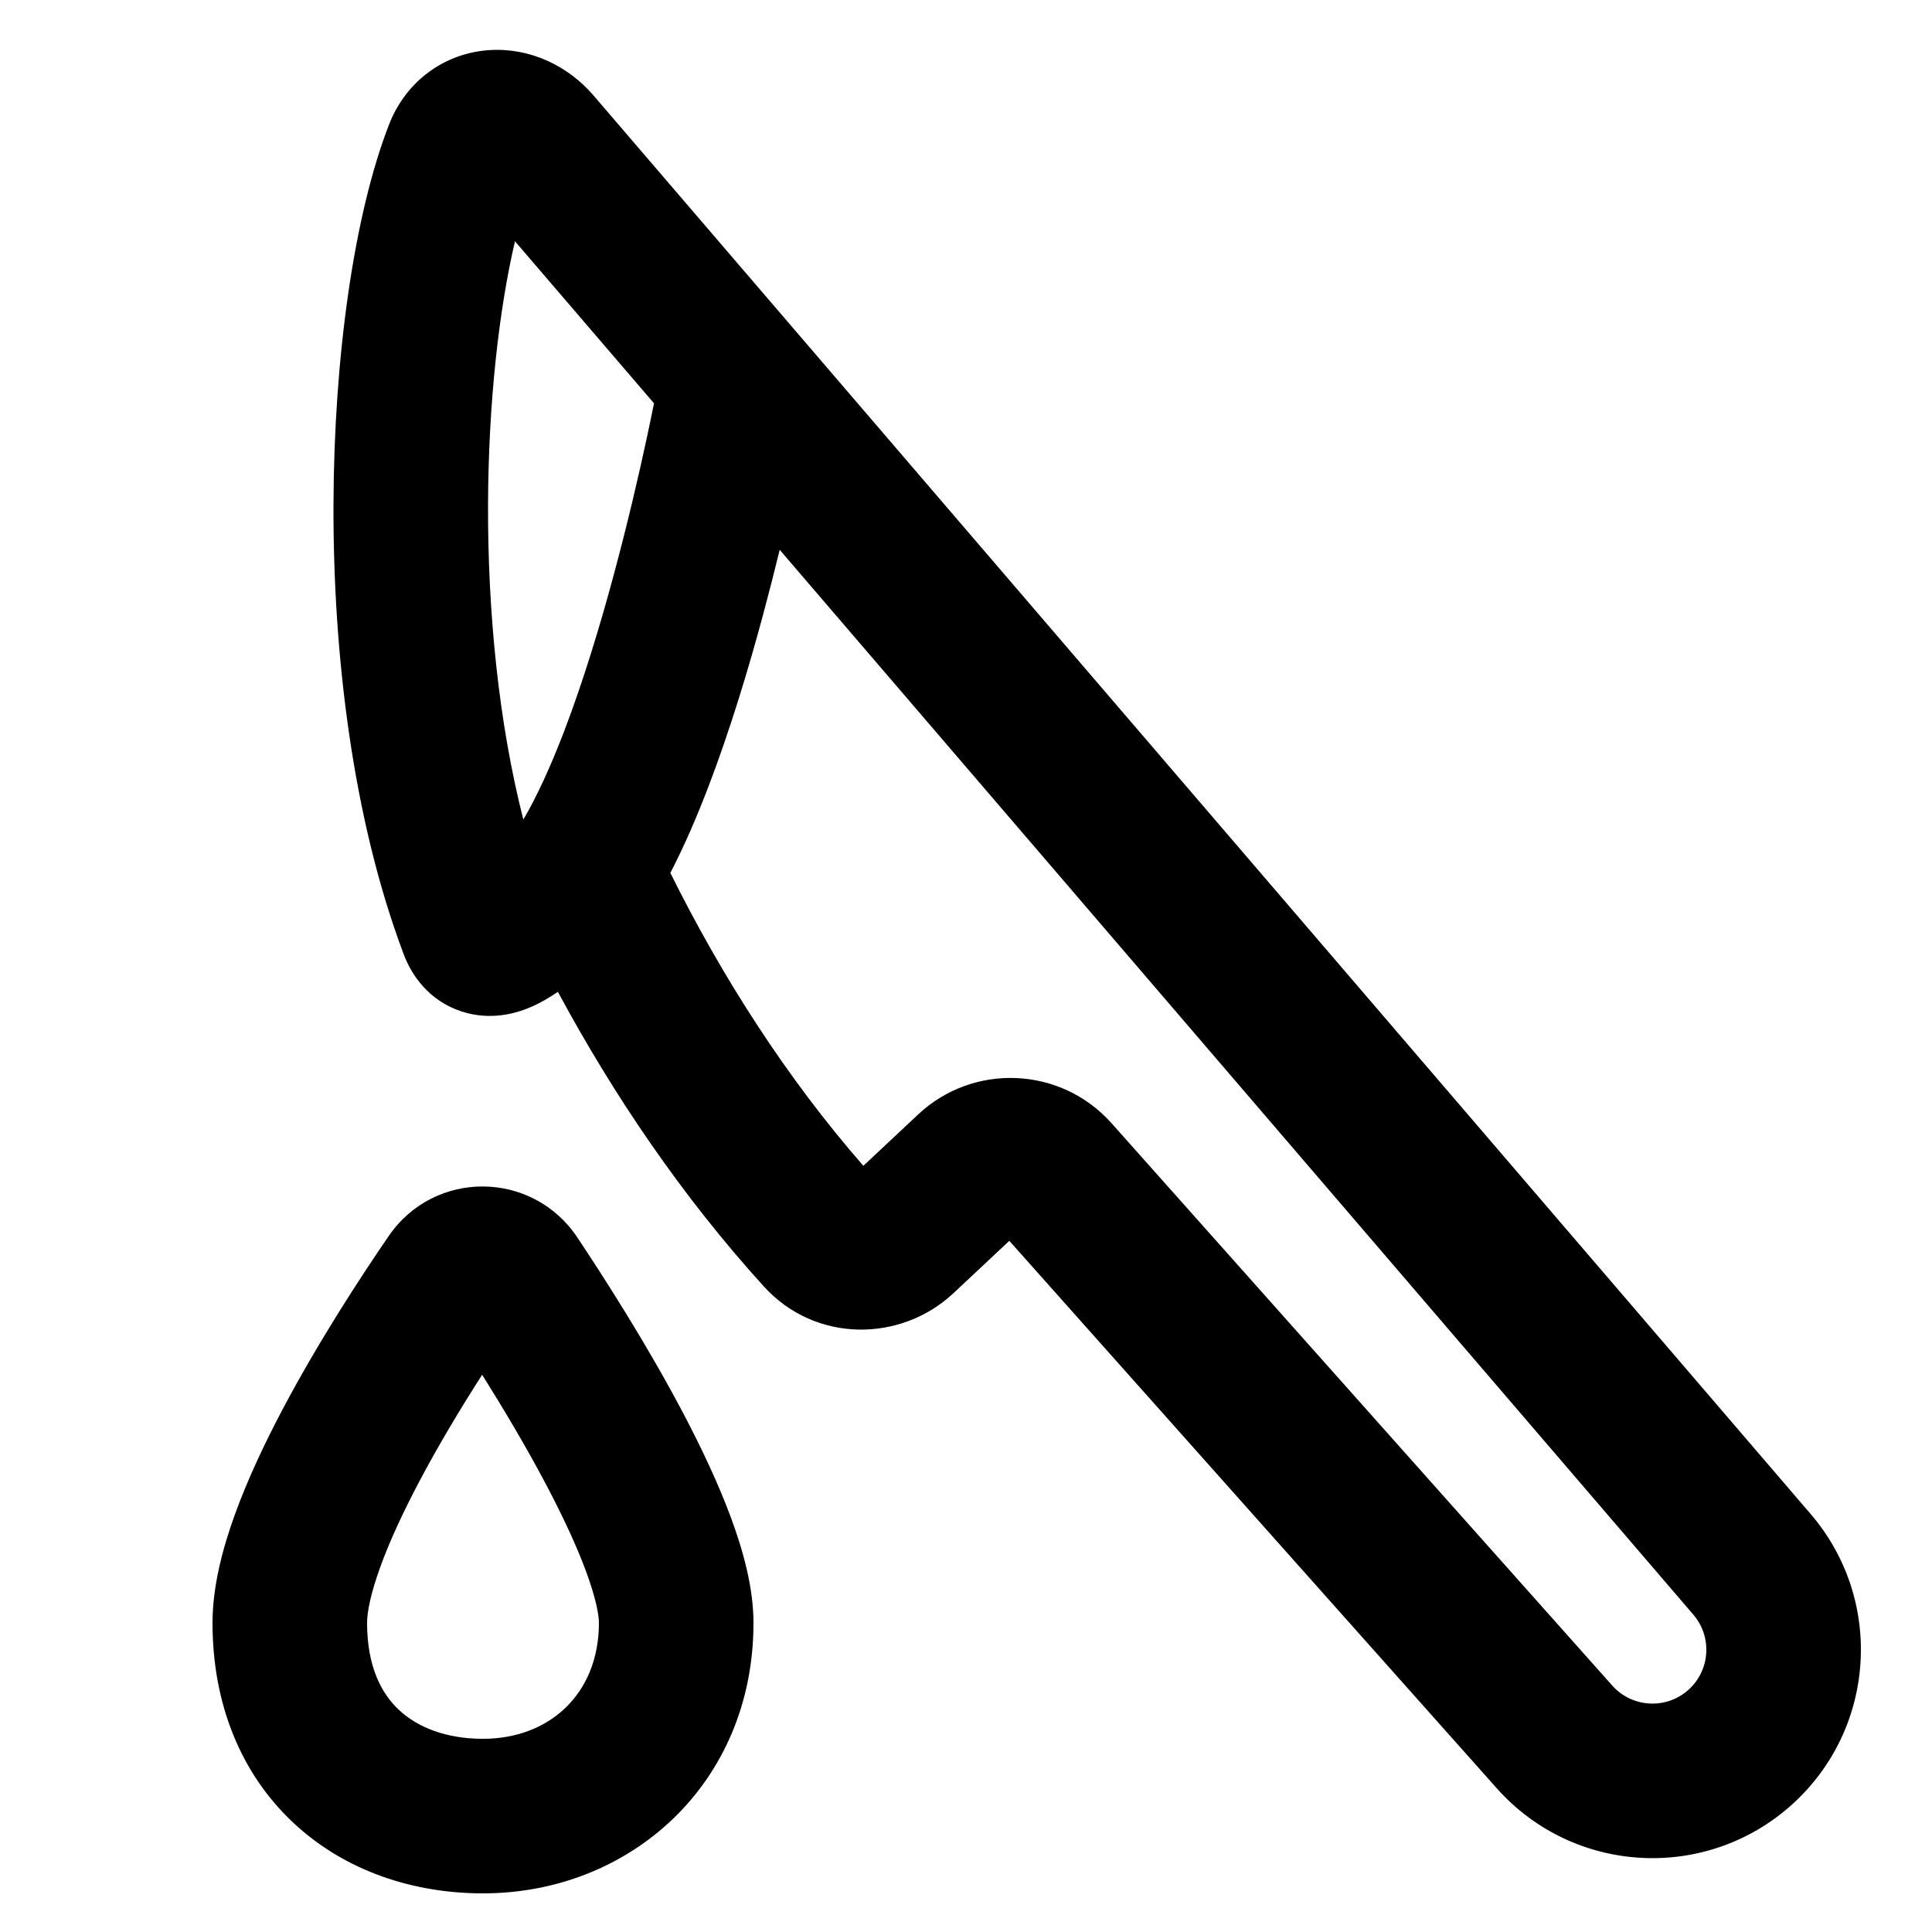 <svg width="100" height="100" viewBox="0 0 100 100" fill="none" xmlns="http://www.w3.org/2000/svg">
    <path fill-rule="evenodd" clip-rule="evenodd"
        d="M25.31 2.595C27.421 2.452 29.399 3.401 30.718 4.939L93.719 78.364C97.534 82.81 97.103 89.489 92.748 93.408C88.303 97.409 81.451 97.03 77.474 92.563L52.242 64.225L49.355 66.931C46.636 69.48 42.21 69.531 39.536 66.586C35.33 61.955 31.781 56.73 28.876 51.337C28.496 51.596 27.967 51.926 27.358 52.174C26.737 52.427 25.419 52.851 23.895 52.354C22.168 51.79 21.291 50.438 20.904 49.414C18.231 42.338 17.233 33.777 17.261 26.079C17.289 18.436 18.332 11.086 20.137 6.446C21.03 4.149 23.054 2.748 25.31 2.595ZM26.655 12.488C25.838 15.979 25.28 20.785 25.261 26.108C25.241 31.636 25.804 37.389 27.088 42.42C27.767 41.269 28.484 39.719 29.202 37.844C30.167 35.322 31.033 32.479 31.763 29.771C32.491 27.073 33.069 24.564 33.465 22.727C33.624 21.988 33.754 21.36 33.851 20.876L26.655 12.488ZM40.357 28.458C40.096 29.53 39.805 30.673 39.487 31.854C38.717 34.709 37.771 37.835 36.673 40.703C36.091 42.225 35.434 43.761 34.697 45.182C37.384 50.592 40.724 55.802 44.687 60.342L47.519 57.687C50.39 54.995 54.917 55.199 57.534 58.139L83.449 87.243C84.477 88.398 86.248 88.496 87.397 87.462C88.522 86.449 88.633 84.723 87.647 83.574L40.357 28.458ZM24.956 71.157C23.888 72.823 22.718 74.758 21.687 76.71C20.863 78.272 20.164 79.776 19.68 81.115C19.175 82.507 19 83.461 19 84C19 86.28 19.755 87.671 20.657 88.512C21.603 89.395 23.07 90 25 90C28.441 90 31 87.666 31 84C31 83.586 30.842 82.708 30.325 81.311C29.834 79.987 29.126 78.473 28.291 76.888C27.237 74.887 26.04 72.882 24.956 71.157ZM20.115 63.983C22.491 60.515 27.565 60.574 29.881 64.048C31.319 66.204 33.516 69.641 35.37 73.161C36.295 74.919 37.172 76.767 37.826 78.531C38.453 80.223 39 82.162 39 84C39 92.334 32.605 98 25 98C21.407 98 17.874 96.855 15.201 94.363C12.483 91.829 11 88.22 11 84C11 82.108 11.524 80.141 12.157 78.392C12.81 76.588 13.686 74.73 14.613 72.975C16.466 69.464 18.666 66.098 20.115 63.983Z"
        fill="currentColor" />
</svg>
